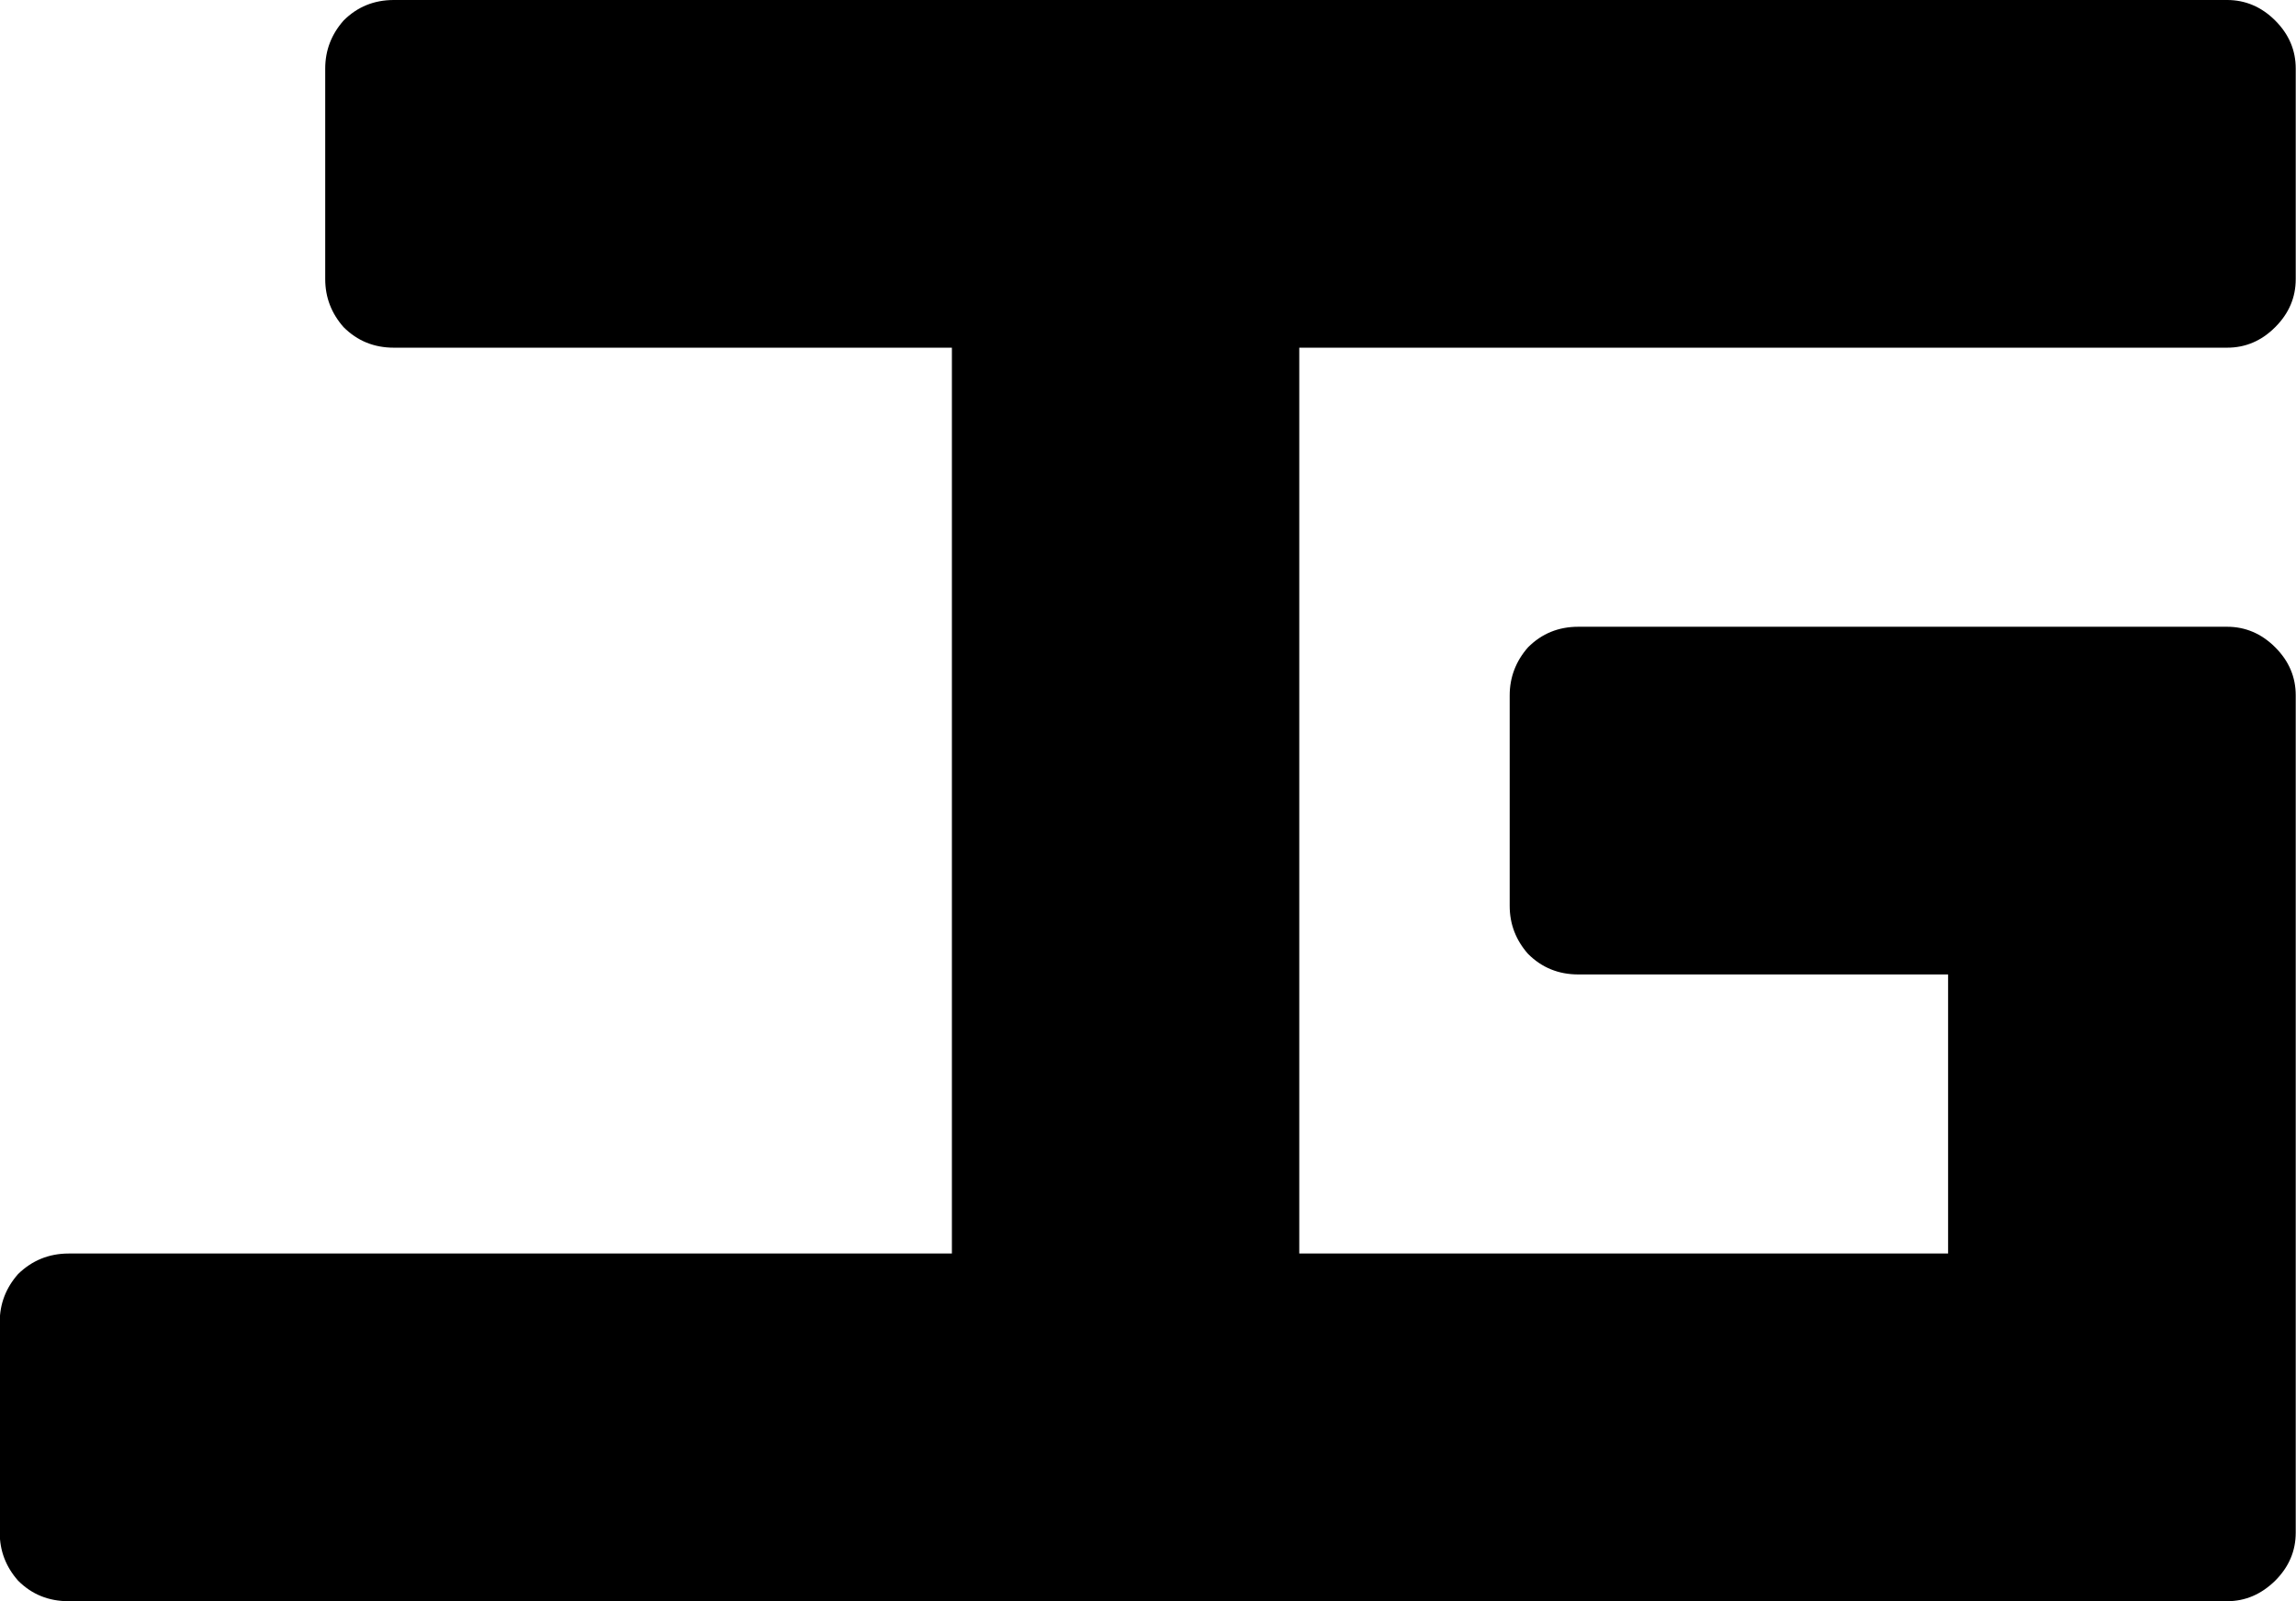 <?xml version="1.0" encoding="UTF-8" standalone="no"?>
<!-- Created with Inkscape (http://www.inkscape.org/) -->

<svg
   width="8.5mm"
   height="5.927mm"
   viewBox="0 0 8.5 5.927"
   version="1.1"
   id="svg1"
   inkscape:version="1.3.1 (91b66b0783, 2023-11-16)"
   sodipodi:docname="logo.svg"
   xmlns:inkscape="http://www.inkscape.org/namespaces/inkscape"
   xmlns:sodipodi="http://sodipodi.sourceforge.net/DTD/sodipodi-0.dtd"
   xmlns="http://www.w3.org/2000/svg"
   xmlns:svg="http://www.w3.org/2000/svg">
  <sodipodi:namedview
     id="namedview1"
     pagecolor="#ffffff"
     bordercolor="#000000"
     borderopacity="0.25"
     inkscape:showpageshadow="2"
     inkscape:pageopacity="0.0"
     inkscape:pagecheckerboard="0"
     inkscape:deskcolor="#d1d1d1"
     inkscape:document-units="mm"
     inkscape:zoom="8"
     inkscape:cx="14.5"
     inkscape:cy="19.8125"
     inkscape:window-width="1920"
     inkscape:window-height="1027"
     inkscape:window-x="-8"
     inkscape:window-y="146"
     inkscape:window-maximized="1"
     inkscape:current-layer="layer1"
     showguides="true" />
  <defs
     id="defs1" />
  <g
     inkscape:label="Layer 1"
     inkscape:groupmode="layer"
     id="layer1"
     transform="translate(-89.426,-95.441)">
    <path
       id="text10"
       style="font-size:8.467px;font-family:Petitinho;-inkscape-font-specification:Petitinho;opacity:1;fill:#000000;stroke-width:0.438;stroke-miterlimit:2"
       d="m 90.884,95.441 c -0.073,0 -0.135,0.025 -0.186,0.076 -0.045,0.051 -0.068,0.11 -0.068,0.178 v 0.779 c 0,0.068 0.023,0.127 0.068,0.178 0.051,0.051 0.113,0.076 0.186,0.076 h 2.066 v 3.353 h -3.27 c -0.073,0 -0.136,0.026 -0.187,0.076 -0.045,0.051 -0.068,0.11 -0.068,0.178 v 0.779 c 0,0.068 0.023,0.127 0.068,0.178 0.051,0.051 0.113,0.076 0.187,0.076 h 7.991 c 0.068,0 0.127,-0.026 0.178,-0.076 0.051,-0.051 0.076,-0.11 0.076,-0.178 v -3.099 c 0,-0.068 -0.025,-0.127 -0.076,-0.178 -0.051,-0.051 -0.111,-0.076 -0.178,-0.076 h -2.402 c -0.073,0 -0.135,0.025 -0.186,0.076 -0.045,0.051 -0.068,0.111 -0.068,0.178 v 0.779 c 0,0.068 0.023,0.127 0.068,0.178 0.051,0.051 0.113,0.076 0.186,0.076 h 1.369 v 1.033 h -2.402 v -3.353 h 3.435 c 0.068,0 0.127,-0.025 0.178,-0.076 0.051,-0.051 0.076,-0.11 0.076,-0.178 v -0.779 c 0,-0.068 -0.025,-0.127 -0.076,-0.178 -0.051,-0.051 -0.111,-0.076 -0.178,-0.076 z"
       sodipodi:nodetypes="scsscsccscsscsssssssscsscsccccsssssss" />
  </g>
</svg>
